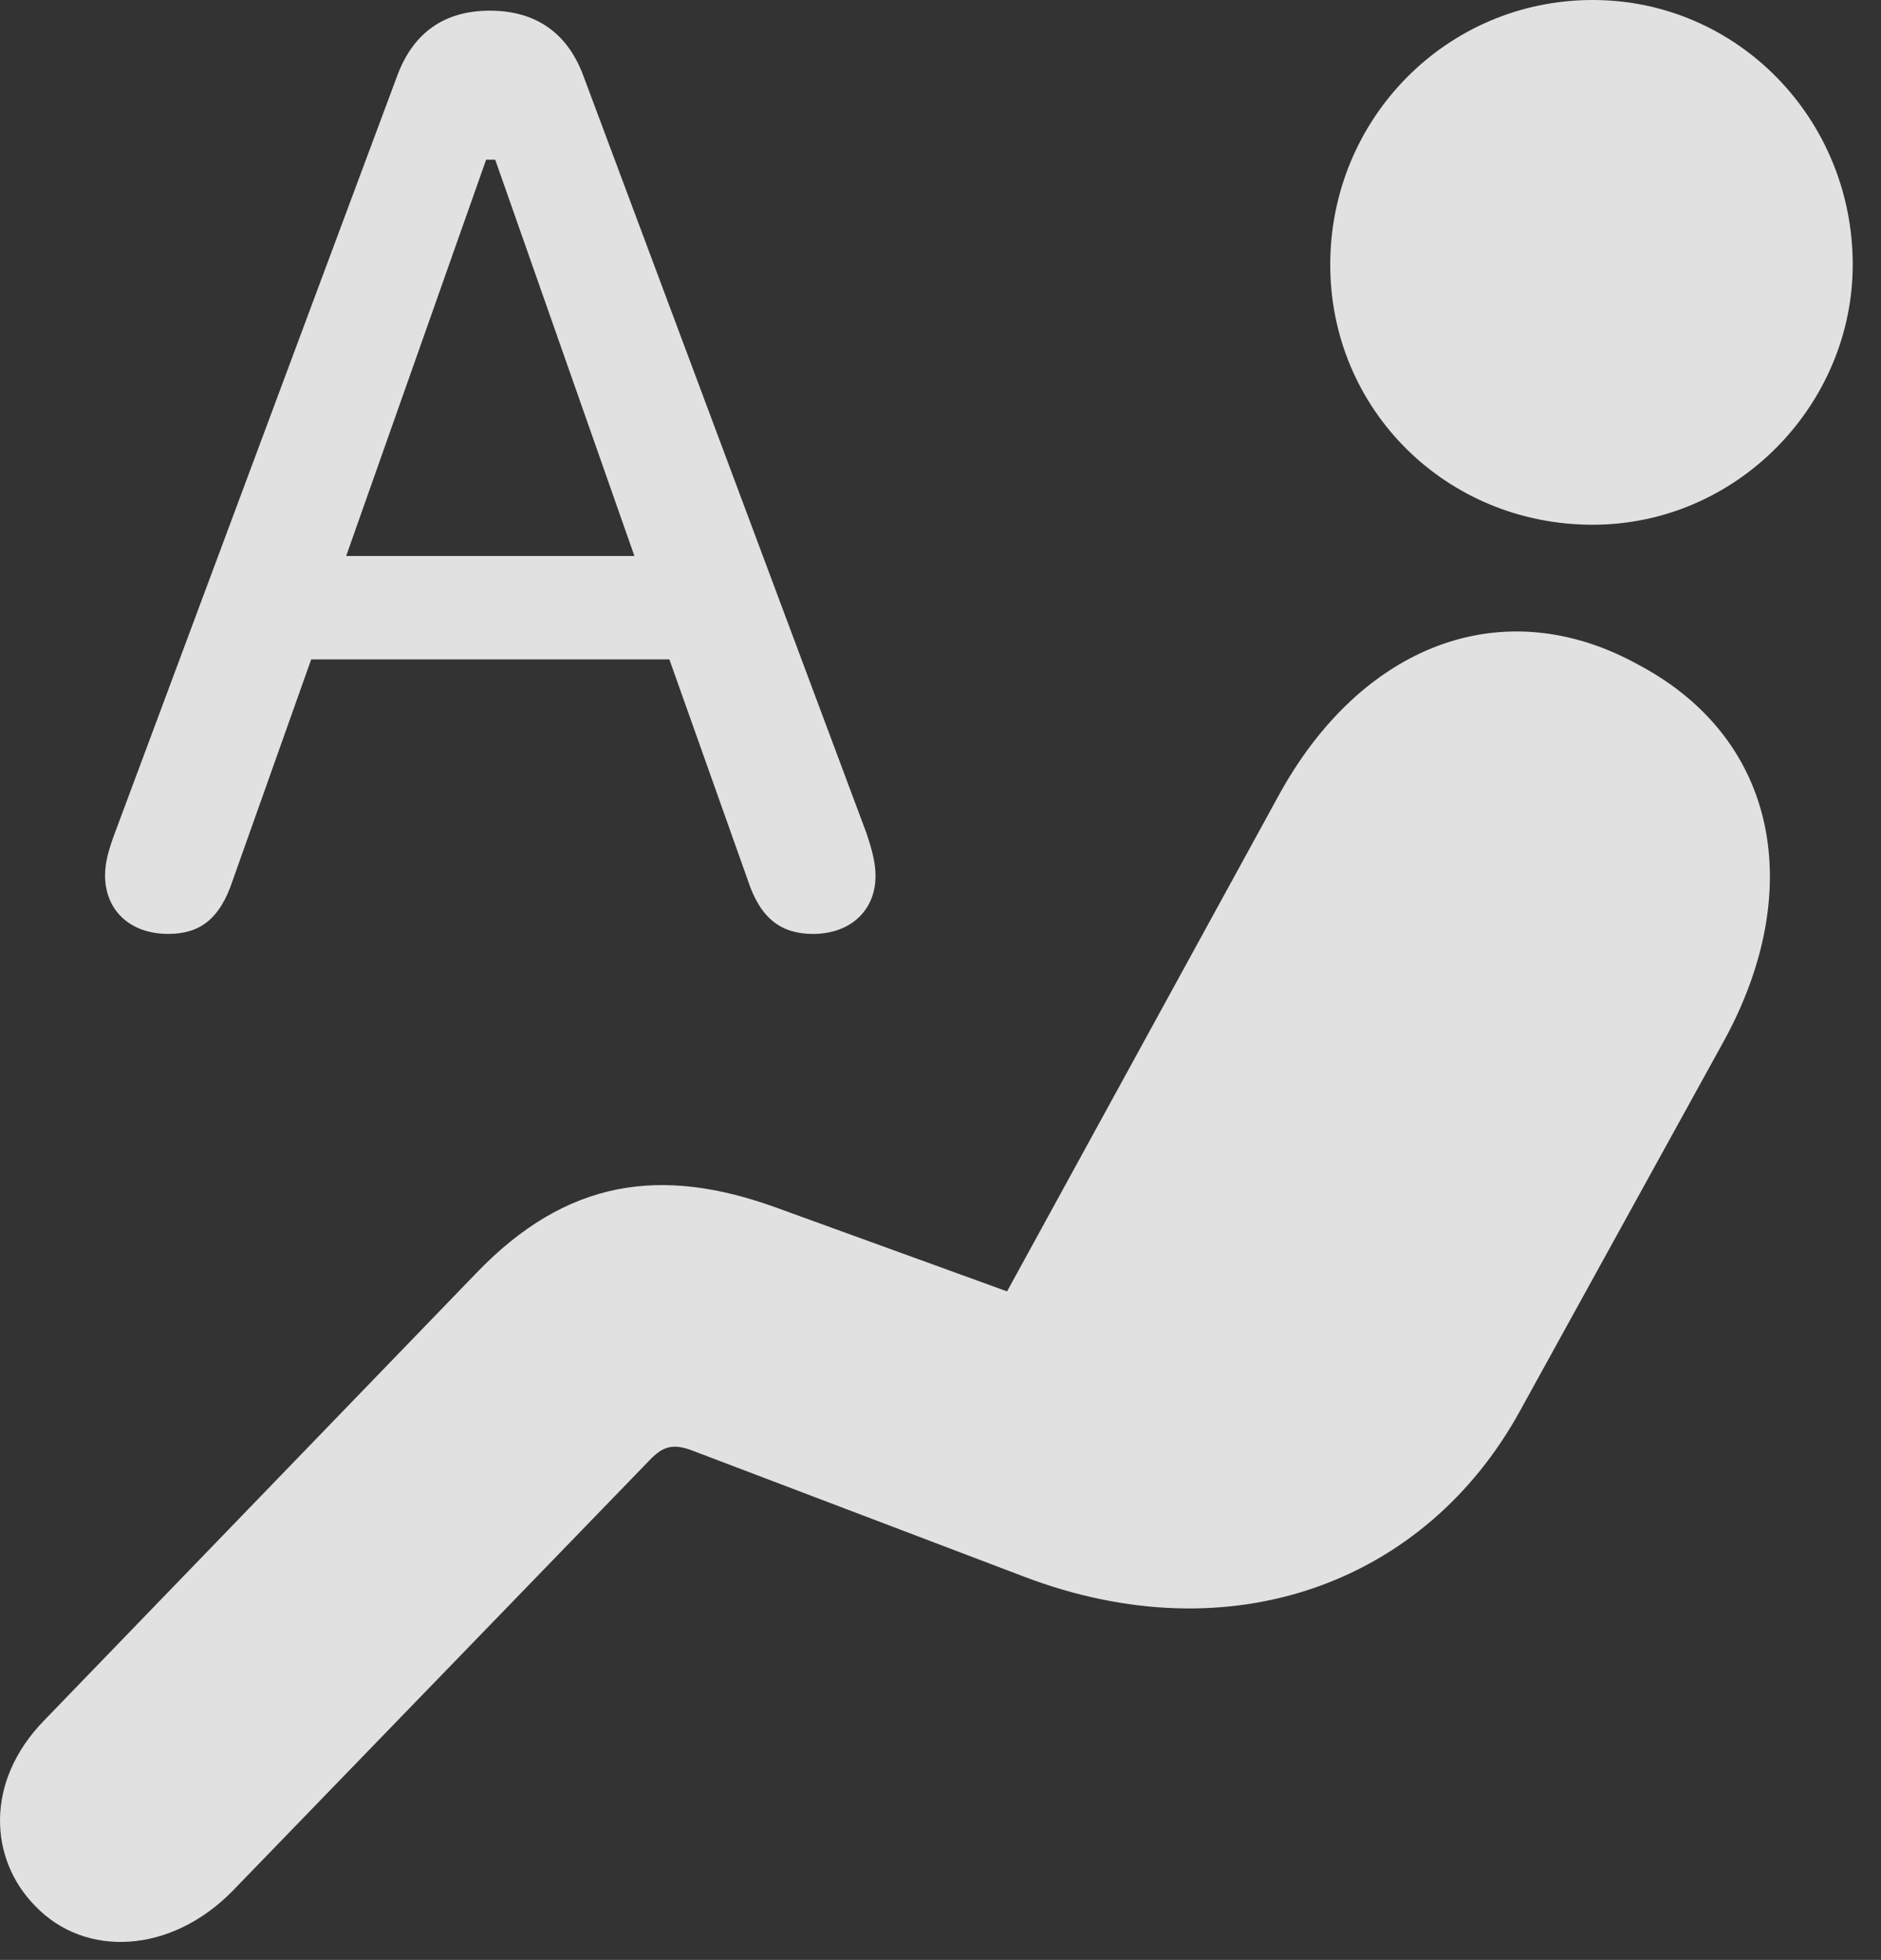 <?xml version="1.0" encoding="UTF-8"?>
<!--Generator: Apple Native CoreSVG 232.5-->
<!DOCTYPE svg
PUBLIC "-//W3C//DTD SVG 1.1//EN"
       "http://www.w3.org/Graphics/SVG/1.1/DTD/svg11.dtd">
<svg version="1.1" xmlns="http://www.w3.org/2000/svg" xmlns:xlink="http://www.w3.org/1999/xlink" width="24.153" height="25.166">
 <rect width="100%" height="100%" fill="#333333" stroke="none"/>
 <g>
  <rect height="25.166" opacity="0" width="24.153" x="0" y="0"/>
  <path d="M20.451 6.738C22.306 6.738 23.79 5.195 23.79 3.398C23.79 1.523 22.306 0 20.451 0C18.576 0 17.081 1.523 17.081 3.398C17.081 5.264 18.576 6.738 20.451 6.738ZM0.451 24.473C1.095 25.146 2.199 25.088 2.99 24.277L8.331 18.76C8.507 18.574 8.634 18.525 8.908 18.633L13.146 20.244C15.812 21.26 18.302 20.322 19.513 18.125L22.14 13.359C23.185 11.445 22.843 9.492 21.037 8.535C19.288 7.568 17.462 8.291 16.408 10.234L12.931 16.582L9.972 15.508C8.497 14.971 7.277 15.137 6.115 16.348L0.568 22.09C-0.204 22.881-0.135 23.877 0.451 24.473Z" fill="#ffffff" fill-opacity="0.85"/>
  <path d="M2.16 11.992C2.56 11.992 2.824 11.807 2.99 11.299L3.996 8.467L8.595 8.467L9.601 11.299C9.767 11.807 10.04 11.992 10.441 11.992C10.919 11.992 11.242 11.69 11.242 11.25C11.242 11.084 11.203 10.928 11.124 10.693L7.492 0.977C7.287 0.42 6.876 0.137 6.29 0.137C5.705 0.137 5.304 0.42 5.099 0.977L1.476 10.693C1.388 10.928 1.349 11.084 1.349 11.24C1.349 11.69 1.671 11.992 2.16 11.992ZM4.445 7.139L6.242 2.051L6.359 2.051L8.146 7.139Z" fill="#ffffff" fill-opacity="0.85"/>
 </g>
</svg>

